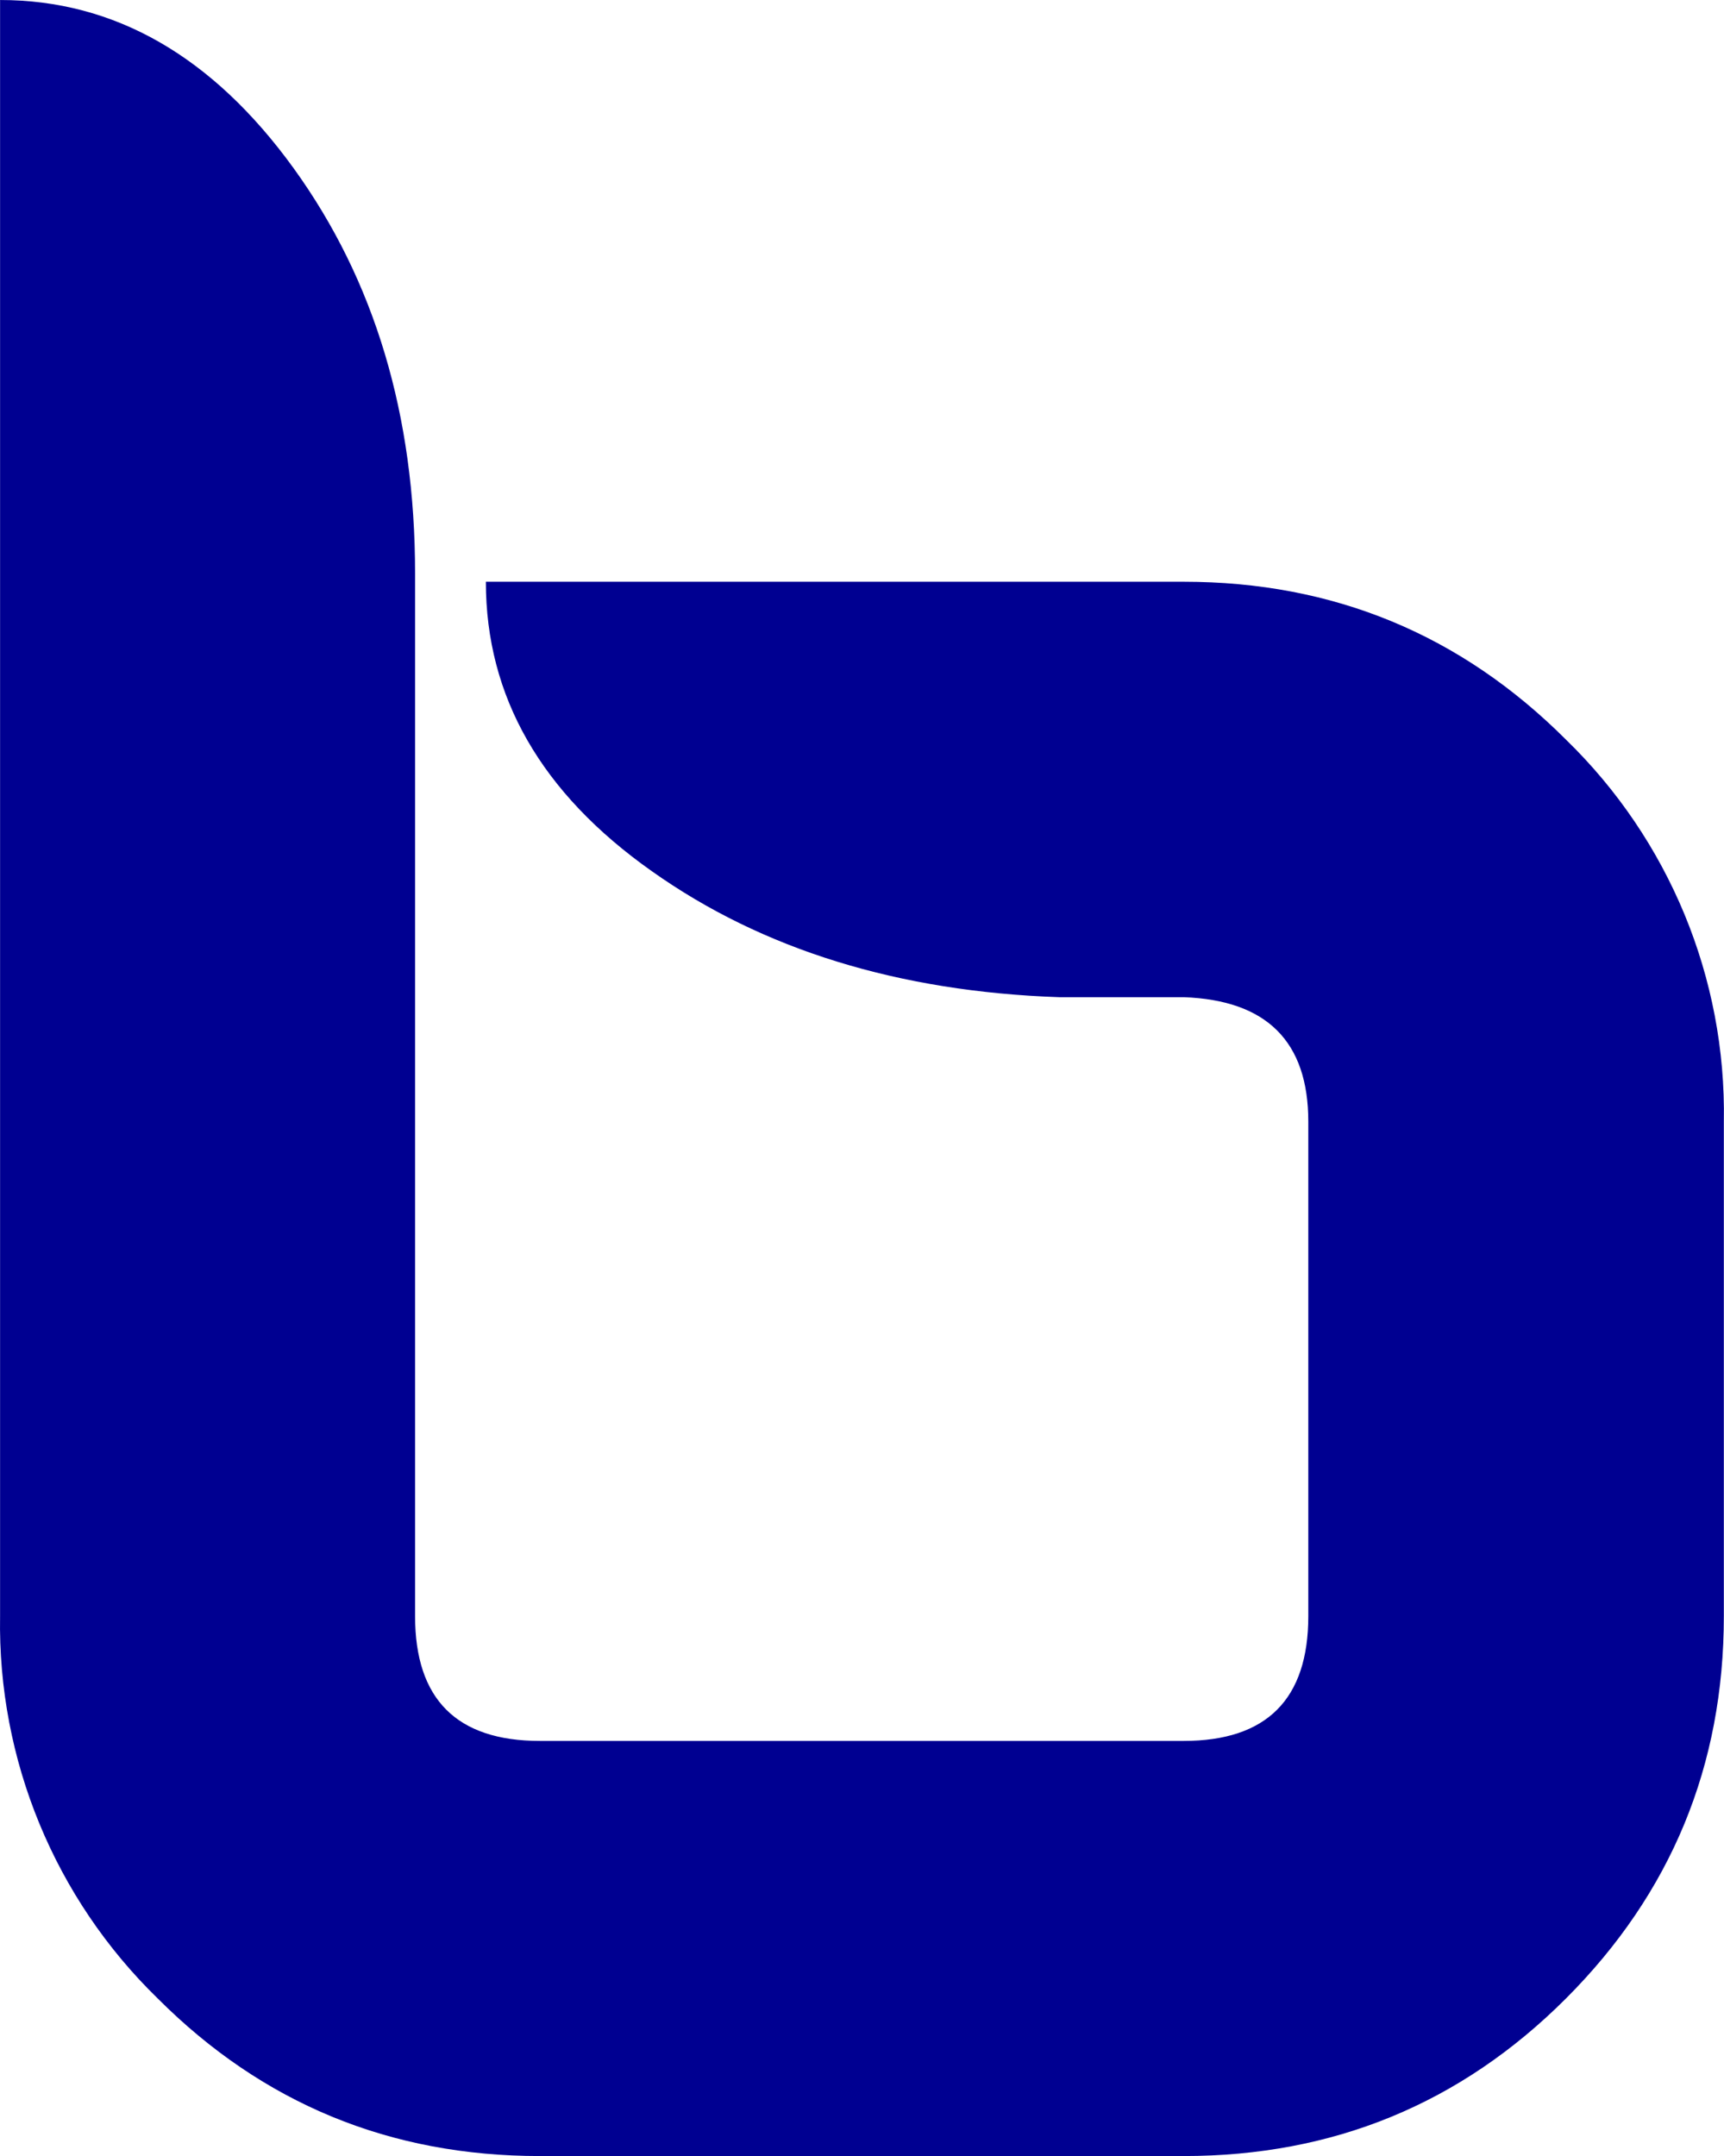 <?xml version="1.0" encoding="UTF-8" standalone="no"?>
<svg
   xmlns:dc="http://purl.org/dc/elements/1.1/"
   xmlns:cc="http://creativecommons.org/ns#"
   xmlns:rdf="http://www.w3.org/1999/02/22-rdf-syntax-ns#"
   xmlns:svg="http://www.w3.org/2000/svg"
   xmlns="http://www.w3.org/2000/svg"
   xmlns:sodipodi="http://sodipodi.sourceforge.net/DTD/sodipodi-0.dtd"
   xmlns:inkscape="http://www.inkscape.org/namespaces/inkscape"
   fill="#000000"
   width="372.564"
   height="465.867"
   viewBox="0 0 11.177 13.976"
   role="img"
   version="1.1"
   id="svg4"
   sodipodi:docname="bigbluebutton.svg"
   inkscape:version="1.0 (4035a4fb49, 2020-05-01)">
  <defs
     id="defs8" />
  <sodipodi:namedview
     inkscape:document-rotation="0"
     pagecolor="#ffffff"
     bordercolor="#666666"
     borderopacity="1"
     objecttolerance="10"
     gridtolerance="10"
     guidetolerance="10"
     inkscape:pageopacity="0"
     inkscape:pageshadow="2"
     inkscape:window-width="1920"
     inkscape:window-height="1001"
     id="namedview6"
     showgrid="false"
     inkscape:zoom="0.081206795"
     inkscape:cx="905.38472"
     inkscape:cy="1576.9659"
     inkscape:window-x="-9"
     inkscape:window-y="-9"
     inkscape:window-maximized="1"
     inkscape:current-layer="svg4" />
  <path
     sodipodi:nodetypes="cccssssccsccccsssssscc"
     d="M 4.925256e-4,0 V 10.476 C -0.015,11.408 0.355,12.305 1.023,12.955 c 0.682,0.682 1.507,1.021 2.477,1.021 h 4.174 c 0.969,0 1.796,-0.339 2.478,-1.021 0.682,-0.682 1.024,-1.509 1.024,-2.479 V 7.271 C 11.192,6.34 10.821,5.444 10.153,4.795 9.471,4.113 8.644,3.771 7.674,3.771 H 3.15 c 0,0.744 0.358,1.37 1.077,1.877 0.717,0.508 1.599,0.78 2.64,0.816 h 0.807 c 0.538,0.019 0.808,0.287 0.808,0.807 v 3.205 c 0,0.539 -0.27,0.809 -0.808,0.809 H 3.5 c -0.539,0 -0.809,-0.27 -0.809,-0.809 V 3.716 c 0,-1.023 -0.261,-1.897 -0.787,-2.625 C 1.378,0.364 0.743,0 4.925256e-4,0 Z"
     style="fill:#000091;fill-opacity:1;stroke:none;stroke-width:0.837;stroke-linecap:square;stroke-linejoin:round;paint-order:markers stroke fill"
     id="path845" />
</svg>
